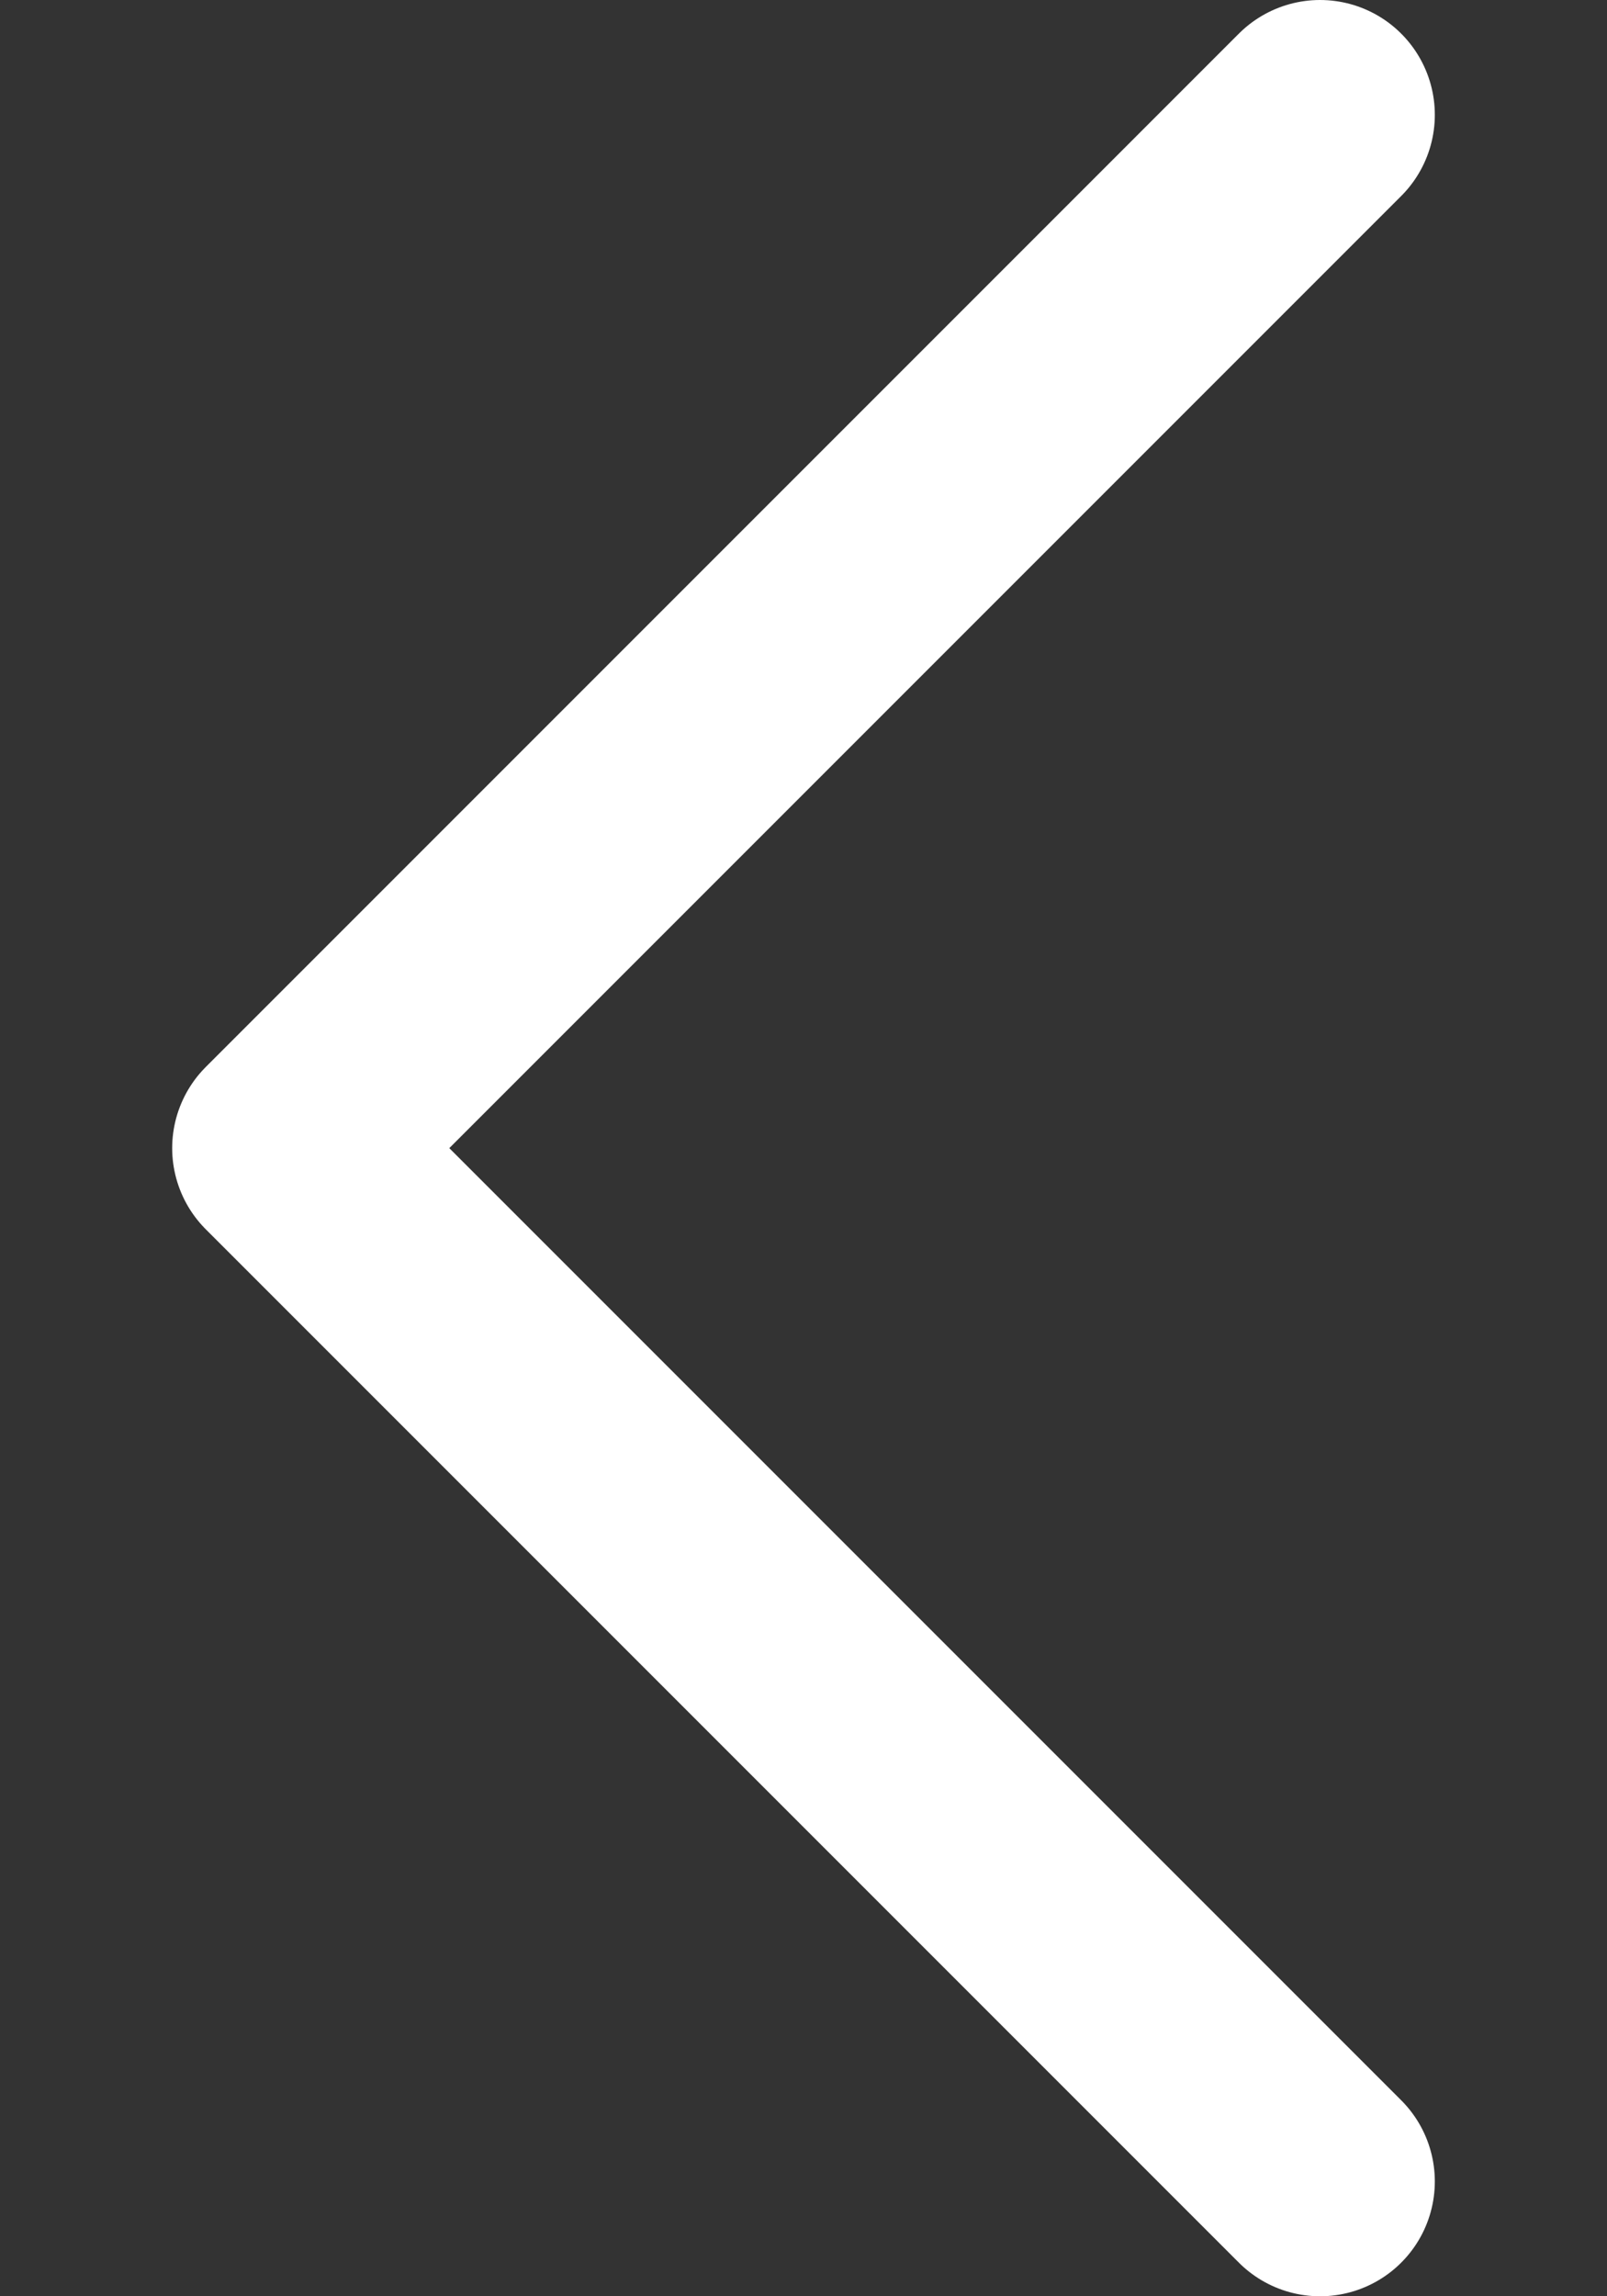 <svg width="7" height="10" viewBox="0 0 7 10" fill="none" xmlns="http://www.w3.org/2000/svg">
<rect x="0" y="0" width="7" height="10" fill="#333333" stroke="none"/>
<path d="M5.75 9.5L1.25 5L5.75 0.5" stroke="#FFFFFF" stroke-linecap="round" stroke-linejoin="round"/>
</svg>
